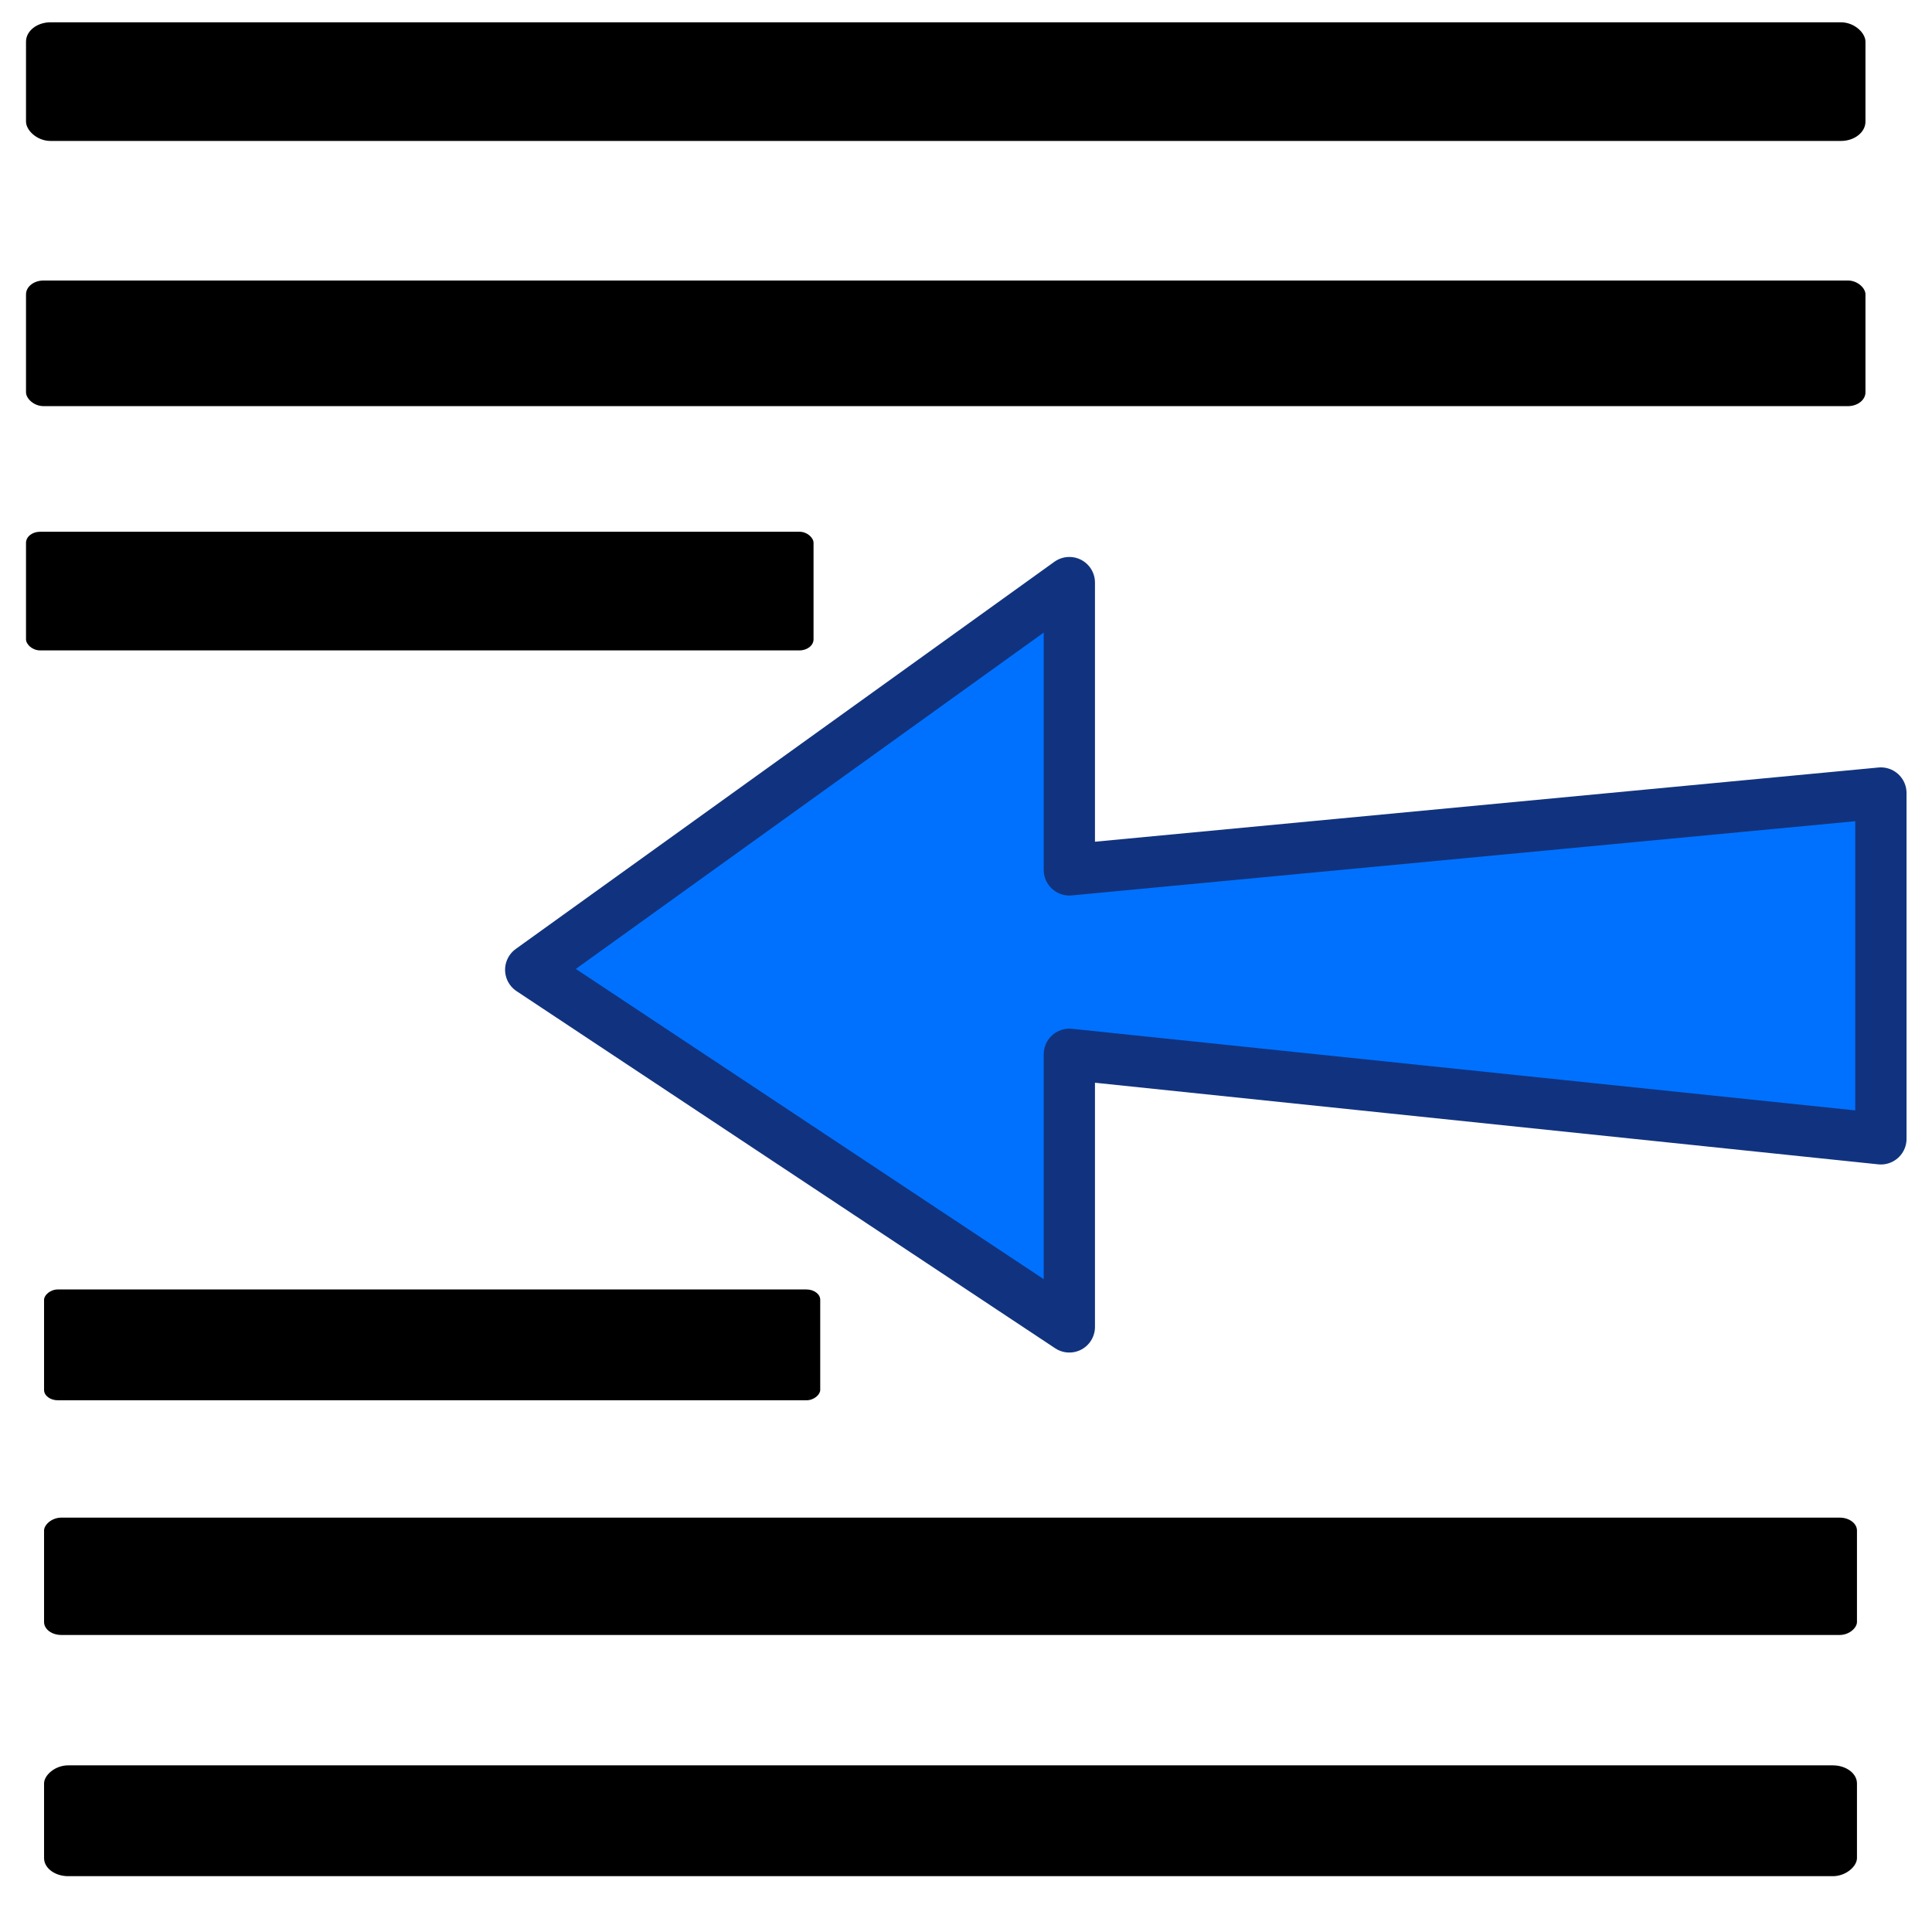 <?xml version="1.0" encoding="UTF-8" standalone="no"?>
<!-- Created with Inkscape (http://www.inkscape.org/) -->
<svg
   xmlns:dc="http://purl.org/dc/elements/1.1/"
   xmlns:cc="http://creativecommons.org/ns#"
   xmlns:rdf="http://www.w3.org/1999/02/22-rdf-syntax-ns#"
   xmlns:svg="http://www.w3.org/2000/svg"
   xmlns="http://www.w3.org/2000/svg"
   xmlns:xlink="http://www.w3.org/1999/xlink"
   xmlns:sodipodi="http://sodipodi.sourceforge.net/DTD/sodipodi-0.dtd"
   xmlns:inkscape="http://www.inkscape.org/namespaces/inkscape"
   sodipodi:docname="decrease_indent.svg"
   sodipodi:docbase="D:\Documents and Settings\Joanna\My Documents\My Pictures\graph_vector\admin"
   inkscape:version="0.46"
   sodipodi:version="0.32"
   id="svg1878"
   height="1000"
   width="1000"
   inkscape:output_extension="org.inkscape.output.svg.inkscape"
   version="1.0"
   inkscape:export-filename="D:\workspace\com.wwindows.office.ooxml.libs\src\com\joffice\ui\resources\images\tools\increase_indent.png"
   inkscape:export-xdpi="1.4400001"
   inkscape:export-ydpi="1.4400001">
  <defs
     id="defs3">
    <inkscape:perspective
       sodipodi:type="inkscape:persp3d"
       inkscape:vp_x="0 : 13.88827 : 1"
       inkscape:vp_y="0 : 1000 : 0"
       inkscape:vp_z="36.514278 : 13.88827 : 1"
       inkscape:persp3d-origin="18.257139 : 9.2588469 : 1"
       id="perspective66" />
    <linearGradient
       inkscape:collect="always"
       xlink:href="#linearGradient11462"
       id="linearGradient4214"
       gradientUnits="userSpaceOnUse"
       gradientTransform="matrix(0,0.801,-1.248,0,-91.981,2.833)"
       x1="392.419"
       y1="-308.434"
       x2="412.948"
       y2="-287.179" />
    <linearGradient
       inkscape:collect="always"
       xlink:href="#linearGradient11462"
       id="linearGradient4220"
       gradientUnits="userSpaceOnUse"
       gradientTransform="matrix(0.801,0,0,1.248,-83.302,3.761)"
       x1="358.603"
       y1="247.413"
       x2="341.685"
       y2="267.084" />
    <linearGradient
       inkscape:collect="always"
       xlink:href="#linearGradient7090"
       id="linearGradient9068"
       gradientUnits="userSpaceOnUse"
       gradientTransform="scale(-1.207,-0.828)"
       x1="-451.174"
       y1="-315.642"
       x2="-433.682"
       y2="-333.9" />
    <linearGradient
       inkscape:collect="always"
       xlink:href="#linearGradient2315"
       id="linearGradient9071"
       gradientUnits="userSpaceOnUse"
       gradientTransform="matrix(-0.867,0,0,-0.595,497.828,330.614)"
       x1="-53.428"
       y1="109.79"
       x2="-31.586"
       y2="95.684" />
    <linearGradient
       inkscape:collect="always"
       xlink:href="#linearGradient2372"
       id="linearGradient8316"
       gradientUnits="userSpaceOnUse"
       gradientTransform="matrix(2.136,0,0,0.418,623.245,181.423)"
       x1="-50.436"
       y1="124.946"
       x2="-50.436"
       y2="165.625" />
    <linearGradient
       inkscape:collect="always"
       xlink:href="#linearGradient7090"
       id="linearGradient8960"
       gradientUnits="userSpaceOnUse"
       gradientTransform="matrix(0,1.207,-0.828,0,0,0)"
       x1="215.315"
       y1="-458.995"
       x2="233.062"
       y2="-441.215" />
    <linearGradient
       inkscape:collect="always"
       xlink:href="#linearGradient2315"
       id="linearGradient8963"
       gradientUnits="userSpaceOnUse"
       gradientTransform="matrix(0,0.867,-0.595,0,434.301,307.465)"
       x1="-53.428"
       y1="109.79"
       x2="-31.586"
       y2="95.684" />
    <linearGradient
       inkscape:collect="always"
       xlink:href="#linearGradient2372"
       id="linearGradient8322"
       gradientUnits="userSpaceOnUse"
       gradientTransform="matrix(2.136,0,0,0.418,475.356,179.745)"
       x1="-50.436"
       y1="124.946"
       x2="-50.436"
       y2="165.625" />
    <linearGradient
       inkscape:collect="always"
       xlink:href="#linearGradient7090"
       id="linearGradient10532"
       gradientUnits="userSpaceOnUse"
       gradientTransform="matrix(1.207,0,0,0.828,-24.667,304.205)"
       x1="248.203"
       y1="312.072"
       x2="230.448"
       y2="331.675" />
    <linearGradient
       inkscape:collect="always"
       xlink:href="#linearGradient2315"
       id="linearGradient10530"
       gradientUnits="userSpaceOnUse"
       gradientTransform="matrix(0.867,0,0,0.595,300.868,509.52)"
       x1="-53.428"
       y1="109.79"
       x2="-31.586"
       y2="95.684" />
    <linearGradient
       inkscape:collect="always"
       xlink:href="#linearGradient2372"
       id="linearGradient10528"
       gradientUnits="userSpaceOnUse"
       gradientTransform="matrix(2.136,0,0,0.418,389.985,182.29)"
       x1="-50.436"
       y1="124.946"
       x2="-50.436"
       y2="165.625" />
    <linearGradient
       inkscape:collect="always"
       xlink:href="#linearGradient11462"
       id="linearGradient7377"
       gradientUnits="userSpaceOnUse"
       gradientTransform="matrix(-0.801,0,0,-1.248,-11.991,4.69)"
       x1="-579.002"
       y1="-246.082"
       x2="-559.398"
       y2="-267.714" />
    <linearGradient
       inkscape:collect="always"
       xlink:href="#linearGradient11462"
       id="linearGradient7666"
       gradientUnits="userSpaceOnUse"
       gradientTransform="matrix(0.801,0,0,1.248,21.815,45.707)"
       x1="358.603"
       y1="247.413"
       x2="341.685"
       y2="267.084" />
    <linearGradient
       inkscape:collect="always"
       xlink:href="#linearGradient11462"
       id="linearGradient7664"
       gradientUnits="userSpaceOnUse"
       gradientTransform="matrix(0.801,0,0,1.248,-2.078,45.707)"
       x1="358.603"
       y1="247.413"
       x2="341.685"
       y2="267.084" />
    <linearGradient
       inkscape:collect="always"
       xlink:href="#linearGradient11462"
       id="linearGradient7732"
       gradientUnits="userSpaceOnUse"
       gradientTransform="matrix(0,0.801,-1.248,0,0,0)"
       x1="488.857"
       y1="-301.271"
       x2="507.577"
       y2="-281.405" />
    <linearGradient
       inkscape:collect="always"
       xlink:href="#linearGradient11462"
       id="linearGradient7730"
       gradientUnits="userSpaceOnUse"
       gradientTransform="matrix(0,0.801,-1.248,0,0,0)"
       x1="458.623"
       y1="-301.674"
       x2="477.974"
       y2="-280.466" />
    <linearGradient
       inkscape:collect="always"
       xlink:href="#linearGradient11462"
       id="linearGradient7718"
       gradientUnits="userSpaceOnUse"
       gradientTransform="scale(-0.801,-1.248)"
       x1="-563.726"
       y1="-297.632"
       x2="-546.17"
       y2="-318.545" />
    <linearGradient
       inkscape:collect="always"
       xlink:href="#linearGradient11462"
       id="linearGradient7716"
       gradientUnits="userSpaceOnUse"
       gradientTransform="scale(-0.801,-1.248)"
       x1="-593.22"
       y1="-298.253"
       x2="-575.345"
       y2="-318.545" />
    <linearGradient
       inkscape:collect="always"
       xlink:href="#linearGradient11462"
       id="linearGradient7714"
       gradientUnits="userSpaceOnUse"
       gradientTransform="matrix(0,-0.801,1.248,0,-75.011,3.703)"
       x1="-390.871"
       y1="361.036"
       x2="-413.246"
       y2="338.452" />
    <linearGradient
       inkscape:collect="always"
       xlink:href="#linearGradient11462"
       id="linearGradient7756"
       gradientUnits="userSpaceOnUse"
       gradientTransform="matrix(0,-0.801,1.248,0,0,0)"
       x1="-456.451"
       y1="358.809"
       x2="-476.012"
       y2="338.003" />
    <linearGradient
       inkscape:collect="always"
       xlink:href="#linearGradient11462"
       id="linearGradient7754"
       gradientUnits="userSpaceOnUse"
       gradientTransform="matrix(0,-0.801,1.248,0,0,0)"
       x1="-485.634"
       y1="358.674"
       x2="-505.825"
       y2="337.6" />
    <linearGradient
       inkscape:collect="always"
       xlink:href="#linearGradient7090"
       id="linearGradient9014"
       gradientUnits="userSpaceOnUse"
       gradientTransform="matrix(0,-1.207,0.828,0,0,0)"
       x1="-215.197"
       y1="558.799"
       x2="-232.255"
       y2="540.768" />
    <linearGradient
       inkscape:collect="always"
       xlink:href="#linearGradient2315"
       id="linearGradient9017"
       gradientUnits="userSpaceOnUse"
       gradientTransform="matrix(0,-0.867,0.595,0,393.881,233.799)"
       x1="-53.428"
       y1="109.79"
       x2="-31.586"
       y2="95.684" />
    <linearGradient
       inkscape:collect="always"
       xlink:href="#linearGradient2372"
       id="linearGradient8328"
       gradientUnits="userSpaceOnUse"
       gradientTransform="matrix(2.136,0,0,0.418,553.072,180.304)"
       x1="-50.436"
       y1="124.946"
       x2="-50.436"
       y2="165.625" />
    <linearGradient
       inkscape:collect="always"
       xlink:href="#linearGradient11462"
       id="linearGradient8731"
       gradientUnits="userSpaceOnUse"
       gradientTransform="scale(-1.207,-0.828)"
       x1="-451.305"
       y1="-228.704"
       x2="-434.34"
       y2="-246.577" />
    <linearGradient
       inkscape:collect="always"
       xlink:href="#linearGradient2315"
       id="linearGradient8734"
       gradientUnits="userSpaceOnUse"
       gradientTransform="matrix(-0.867,0,0,-0.595,497.828,258.614)"
       x1="-53.428"
       y1="109.79"
       x2="-31.586"
       y2="95.684" />
    <linearGradient
       inkscape:collect="always"
       xlink:href="#linearGradient2372"
       id="linearGradient8622"
       gradientUnits="userSpaceOnUse"
       gradientTransform="matrix(2.136,0,0,0.418,623.245,181.423)"
       x1="-50.436"
       y1="124.946"
       x2="-50.436"
       y2="165.625" />
    <linearGradient
       inkscape:collect="always"
       xlink:href="#linearGradient11462"
       id="linearGradient8765"
       gradientUnits="userSpaceOnUse"
       gradientTransform="matrix(0,1.207,-0.828,0,0,0)"
       x1="155.514"
       y1="-459.746"
       x2="173.433"
       y2="-440.714" />
    <linearGradient
       inkscape:collect="always"
       xlink:href="#linearGradient2315"
       id="linearGradient8768"
       gradientUnits="userSpaceOnUse"
       gradientTransform="matrix(0,0.867,-0.595,0,434.301,235.465)"
       x1="-53.428"
       y1="109.79"
       x2="-31.586"
       y2="95.684" />
    <linearGradient
       inkscape:collect="always"
       xlink:href="#linearGradient2372"
       id="linearGradient8628"
       gradientUnits="userSpaceOnUse"
       gradientTransform="matrix(2.136,0,0,0.418,475.356,179.745)"
       x1="-50.436"
       y1="124.946"
       x2="-50.436"
       y2="165.625" />
    <linearGradient
       inkscape:collect="always"
       xlink:href="#linearGradient11462"
       id="linearGradient8771"
       gradientUnits="userSpaceOnUse"
       gradientTransform="scale(1.207,0.828)"
       x1="248.072"
       y1="224.941"
       x2="230.58"
       y2="244.736" />
    <linearGradient
       inkscape:collect="always"
       xlink:href="#linearGradient2315"
       id="linearGradient8774"
       gradientUnits="userSpaceOnUse"
       gradientTransform="matrix(0.867,0,0,0.595,325.535,133.316)"
       x1="-53.428"
       y1="109.79"
       x2="-31.586"
       y2="95.684" />
    <linearGradient
       inkscape:collect="always"
       xlink:href="#linearGradient2372"
       id="linearGradient8634"
       gradientUnits="userSpaceOnUse"
       gradientTransform="matrix(2.136,0,0,0.418,389.985,182.29)"
       x1="-50.436"
       y1="124.946"
       x2="-50.436"
       y2="165.625" />
    <linearGradient
       inkscape:collect="always"
       xlink:href="#linearGradient11462"
       id="linearGradient8759"
       gradientUnits="userSpaceOnUse"
       gradientTransform="matrix(0,-1.207,0.828,0,0,0)"
       x1="-155.741"
       y1="558.799"
       x2="-171.937"
       y2="541.269" />
    <linearGradient
       id="linearGradient2315">
      <stop
         style="stop-color:#83cb46;stop-opacity:1;"
         offset="0"
         id="stop2317" />
      <stop
         style="stop-color:#ffffff;stop-opacity:1;"
         offset="1"
         id="stop2319" />
    </linearGradient>
    <linearGradient
       inkscape:collect="always"
       xlink:href="#linearGradient2315"
       id="linearGradient8762"
       gradientUnits="userSpaceOnUse"
       gradientTransform="matrix(0,-0.867,0.595,0,393.881,161.799)"
       x1="-53.428"
       y1="109.79"
       x2="-31.586"
       y2="95.684" />
    <linearGradient
       id="linearGradient2372">
      <stop
         style="stop-color:#006f9d;stop-opacity:1;"
         offset="0"
         id="stop2374" />
      <stop
         style="stop-color:#7bcefb;stop-opacity:1;"
         offset="1"
         id="stop2376" />
    </linearGradient>
    <linearGradient
       inkscape:collect="always"
       xlink:href="#linearGradient2372"
       id="linearGradient8640"
       gradientUnits="userSpaceOnUse"
       gradientTransform="matrix(2.136,0,0,0.418,553.072,180.304)"
       x1="-50.436"
       y1="124.946"
       x2="-50.436"
       y2="165.625" />
    <linearGradient
       inkscape:collect="always"
       xlink:href="#linearGradient11462"
       id="linearGradient9478"
       gradientUnits="userSpaceOnUse"
       gradientTransform="matrix(-1.673,0,0,-1.148,-296.472,-123.477)"
       x1="-451.305"
       y1="-228.704"
       x2="-434.34"
       y2="-246.577" />
    <linearGradient
       inkscape:collect="always"
       xlink:href="#linearGradient11462"
       id="linearGradient9375"
       gradientUnits="userSpaceOnUse"
       gradientTransform="matrix(0,1.673,-1.148,0,-237.286,-125.731)"
       x1="155.514"
       y1="-459.746"
       x2="173.433"
       y2="-440.714" />
    <linearGradient
       inkscape:collect="always"
       xlink:href="#linearGradient11462"
       id="linearGradient9351"
       gradientUnits="userSpaceOnUse"
       gradientTransform="matrix(1.673,0,0,1.148,-203.141,-119.82)"
       x1="248.072"
       y1="224.941"
       x2="230.58"
       y2="244.736" />
    <linearGradient
       id="linearGradient11462">
      <stop
         style="stop-color:#80ff26;stop-opacity:1;"
         offset="0"
         id="stop11464" />
      <stop
         style="stop-color:#2c9600;stop-opacity:1;"
         offset="1"
         id="stop11466" />
    </linearGradient>
    <linearGradient
       inkscape:collect="always"
       xlink:href="#linearGradient11462"
       id="linearGradient9447"
       gradientUnits="userSpaceOnUse"
       gradientTransform="matrix(0,-1.673,1.148,0,-269.006,-124.957)"
       x1="-155.741"
       y1="558.799"
       x2="-171.937"
       y2="541.269" />
    <linearGradient
       inkscape:collect="always"
       xlink:href="#linearGradient7090"
       id="linearGradient9491"
       gradientUnits="userSpaceOnUse"
       gradientTransform="matrix(-1.673,0,0,-1.148,-296.472,-182.024)"
       x1="-451.305"
       y1="-228.704"
       x2="-434.34"
       y2="-246.577" />
    <linearGradient
       inkscape:collect="always"
       xlink:href="#linearGradient7090"
       id="linearGradient9493"
       gradientUnits="userSpaceOnUse"
       gradientTransform="matrix(0,1.673,-1.148,0,-237.286,-184.278)"
       x1="155.514"
       y1="-459.746"
       x2="173.433"
       y2="-440.714" />
    <linearGradient
       inkscape:collect="always"
       xlink:href="#linearGradient7090"
       id="linearGradient9495"
       gradientUnits="userSpaceOnUse"
       gradientTransform="matrix(1.673,0,0,1.148,-203.141,-178.367)"
       x1="248.072"
       y1="224.941"
       x2="230.58"
       y2="244.736" />
    <linearGradient
       id="linearGradient7090">
      <stop
         style="stop-color:#ff2a26;stop-opacity:1;"
         offset="0"
         id="stop7092" />
      <stop
         style="stop-color:#96000d;stop-opacity:1;"
         offset="1"
         id="stop7094" />
    </linearGradient>
    <linearGradient
       inkscape:collect="always"
       xlink:href="#linearGradient7090"
       id="linearGradient9497"
       gradientUnits="userSpaceOnUse"
       gradientTransform="matrix(0,-1.673,1.148,0,-269.006,-183.504)"
       x1="-155.741"
       y1="558.799"
       x2="-171.937"
       y2="541.269" />
    <linearGradient
       y2="475.744"
       x2="-1168.106"
       y1="561.127"
       x1="-1254.51"
       gradientUnits="userSpaceOnUse"
       id="linearGradient3355"
       xlink:href="#linearGradient3281"
       inkscape:collect="always" />
    <linearGradient
       y2="475.744"
       x2="-1168.106"
       y1="561.127"
       x1="-1254.51"
       gradientUnits="userSpaceOnUse"
       id="linearGradient3353"
       xlink:href="#linearGradient3281"
       inkscape:collect="always" />
    <linearGradient
       y2="475.744"
       x2="-1168.106"
       y1="561.127"
       x1="-1254.51"
       gradientUnits="userSpaceOnUse"
       id="linearGradient5754"
       xlink:href="#linearGradient3281"
       inkscape:collect="always" />
    <linearGradient
       y2="475.744"
       x2="-1168.106"
       y1="561.127"
       x1="-1254.51"
       gradientUnits="userSpaceOnUse"
       id="linearGradient5752"
       xlink:href="#linearGradient3281"
       inkscape:collect="always" />
    <linearGradient
       y2="-678.466"
       x2="1709.72"
       y1="748.412"
       x1="-12.665"
       gradientTransform="matrix(1.064,0,0,1.021,-44.421,-30.298)"
       gradientUnits="userSpaceOnUse"
       id="linearGradient5750"
       xlink:href="#linearGradient3281"
       inkscape:collect="always" />
    <linearGradient
       y2="-678.466"
       x2="1709.72"
       y1="748.412"
       x1="-12.665"
       gradientTransform="matrix(1.064,0,0,1.021,-44.421,-30.298)"
       gradientUnits="userSpaceOnUse"
       id="linearGradient5748"
       xlink:href="#linearGradient3281"
       inkscape:collect="always" />
    <linearGradient
       y2="-678.466"
       x2="1709.72"
       y1="748.412"
       x1="-12.665"
       gradientTransform="matrix(1.064,0,0,1.021,-44.421,-30.298)"
       gradientUnits="userSpaceOnUse"
       id="linearGradient5746"
       xlink:href="#linearGradient3281"
       inkscape:collect="always" />
    <linearGradient
       y2="547.721"
       x2="-199.248"
       y1="547.721"
       x1="2231.568"
       gradientTransform="matrix(0,-0.169,0.922,0,-562.937,1346.17)"
       gradientUnits="userSpaceOnUse"
       id="linearGradient5733"
       xlink:href="#linearGradient9908"
       inkscape:collect="always" />
    <linearGradient
       y2="547.721"
       x2="-199.248"
       y1="547.721"
       x1="2231.568"
       gradientTransform="matrix(-0.164,0,0,-0.951,492.166,1461.326)"
       gradientUnits="userSpaceOnUse"
       id="linearGradient5731"
       xlink:href="#linearGradient9908"
       inkscape:collect="always" />
    <linearGradient
       y2="547.721"
       x2="-199.248"
       y1="547.721"
       x1="2231.568"
       gradientTransform="matrix(0,0.169,-0.922,0,301.292,685.057)"
       gradientUnits="userSpaceOnUse"
       id="linearGradient5729"
       xlink:href="#linearGradient9908"
       inkscape:collect="always" />
    <linearGradient
       y2="547.721"
       x2="-199.248"
       y1="547.721"
       x1="2231.568"
       gradientTransform="matrix(0.164,0,0,0.951,-451.295,569.902)"
       gradientUnits="userSpaceOnUse"
       id="linearGradient5727"
       xlink:href="#linearGradient9908"
       inkscape:collect="always" />
    <linearGradient
       y2="335.804"
       x2="187.272"
       y1="253.374"
       x1="182.522"
       gradientTransform="matrix(1.345,0,0,1.287,-407.051,702.332)"
       gradientUnits="userSpaceOnUse"
       id="linearGradient5725"
       xlink:href="#linearGradient3107"
       inkscape:collect="always" />
    <linearGradient
       y2="277"
       x2="318.5"
       y1="56"
       x1="313"
       gradientTransform="matrix(1.341,0,0,1.287,-403.057,702.344)"
       gradientUnits="userSpaceOnUse"
       id="linearGradient5723"
       xlink:href="#linearGradient4071"
       inkscape:collect="always" />
    <linearGradient
       y2="7.109"
       x2="21.933"
       y1="24.627"
       x1="21.933"
       gradientTransform="matrix(25.243,0,0,19.199,-541.854,592.956)"
       gradientUnits="userSpaceOnUse"
       id="linearGradient5721"
       xlink:href="#aigrd3"
       inkscape:collect="always" />
    <linearGradient
       y2="7.109"
       x2="21.933"
       y1="24.627"
       x1="21.933"
       gradientTransform="matrix(25.243,0,0,19.199,-541.854,592.956)"
       gradientUnits="userSpaceOnUse"
       id="linearGradient5698"
       xlink:href="#aigrd3"
       inkscape:collect="always" />
    <linearGradient
       y2="277"
       x2="318.5"
       y1="56"
       x1="313"
       gradientTransform="matrix(1.341,0,0,1.287,-403.057,702.344)"
       gradientUnits="userSpaceOnUse"
       id="linearGradient5695"
       xlink:href="#linearGradient4071"
       inkscape:collect="always" />
    <linearGradient
       y2="335.804"
       x2="187.272"
       y1="253.374"
       x1="182.522"
       gradientTransform="matrix(1.345,0,0,1.287,-407.051,702.332)"
       gradientUnits="userSpaceOnUse"
       id="linearGradient5690"
       xlink:href="#linearGradient3107"
       inkscape:collect="always" />
    <radialGradient
       r="19.969"
       fy="20.778"
       fx="16.757"
       cy="20.778"
       cx="16.757"
       gradientTransform="matrix(-46.796,0,0,55.521,1458.849,-271.125)"
       gradientUnits="userSpaceOnUse"
       id="radialGradient5678"
       xlink:href="#linearGradient8155"
       inkscape:collect="always" />
    <linearGradient
       y2="547.721"
       x2="-199.248"
       y1="547.721"
       x1="2231.568"
       gradientTransform="matrix(0.164,0,0,0.951,-451.295,569.902)"
       gradientUnits="userSpaceOnUse"
       id="linearGradient5675"
       xlink:href="#linearGradient9908"
       inkscape:collect="always" />
    <linearGradient
       y2="547.721"
       x2="-199.248"
       y1="547.721"
       x1="2231.568"
       gradientTransform="matrix(0,0.169,-0.922,0,301.292,685.057)"
       gradientUnits="userSpaceOnUse"
       id="linearGradient5672"
       xlink:href="#linearGradient9908"
       inkscape:collect="always" />
    <linearGradient
       y2="547.721"
       x2="-199.248"
       y1="547.721"
       x1="2231.568"
       gradientTransform="matrix(-0.164,0,0,-0.951,492.166,1461.326)"
       gradientUnits="userSpaceOnUse"
       id="linearGradient5669"
       xlink:href="#linearGradient9908"
       inkscape:collect="always" />
    <linearGradient
       y2="547.721"
       x2="-199.248"
       y1="547.721"
       x1="2231.568"
       gradientTransform="matrix(0,-0.169,0.922,0,-562.937,1346.17)"
       gradientUnits="userSpaceOnUse"
       id="linearGradient5666"
       xlink:href="#linearGradient9908"
       inkscape:collect="always" />
    <linearGradient
       inkscape:collect="always"
       id="linearGradient4071">
      <stop
         style="stop-color:#37abc8;stop-opacity:1;"
         offset="0"
         id="stop4073" />
      <stop
         style="stop-color:#37abc8;stop-opacity:0;"
         offset="1"
         id="stop4075" />
    </linearGradient>
    <linearGradient
       inkscape:collect="always"
       id="linearGradient3107">
      <stop
         style="stop-color:#8ae234;stop-opacity:1;"
         offset="0"
         id="stop3109" />
      <stop
         style="stop-color:#4e9a06;stop-opacity:1"
         offset="1"
         id="stop3111" />
    </linearGradient>
    <inkscape:perspective
       sodipodi:type="inkscape:persp3d"
       inkscape:vp_x="0 : 240 : 1"
       inkscape:vp_y="0 : 1000 : 0"
       inkscape:vp_z="640 : 240 : 1"
       inkscape:persp3d-origin="320 : 160 : 1"
       id="perspective3102" />
    <radialGradient
       gradientUnits="userSpaceOnUse"
       gradientTransform="matrix(1,0,0,0.184,0,33.975)"
       r="22.097"
       fy="41.636"
       fx="24.218"
       cy="41.636"
       cx="24.218"
       id="radialGradient12135"
       xlink:href="#linearGradient12129"
       inkscape:collect="always" />
    <linearGradient
       id="aigrd3"
       gradientUnits="userSpaceOnUse"
       x1="21.933"
       y1="24.627"
       x2="21.933"
       y2="7.109">
      <stop
         offset="0"
         style="stop-color:#D0D6E5;stroke-dasharray:none;stroke-miterlimit:4;stroke-width:1.217"
         id="stop16199" />
      <stop
         offset="1"
         style="stop-color:#093A80;stroke-dasharray:none;stroke-miterlimit:4;stroke-width:1.217"
         id="stop16201" />
    </linearGradient>
    <linearGradient
       id="aigrd2"
       gradientUnits="userSpaceOnUse"
       x1="21.877"
       y1="30.341"
       x2="21.917"
       y2="22.577">
      <stop
         offset="0"
         style="stop-color:#5e4f07;stop-opacity:1;"
         id="stop16184" />
      <stop
         offset="1"
         style="stop-color:#348a31;stop-opacity:1;"
         id="stop16186" />
    </linearGradient>
    <linearGradient
       id="aigrd1"
       gradientUnits="userSpaceOnUse"
       x1="12.487"
       y1="3.732"
       x2="31.081"
       y2="36.033">
      <stop
         offset="0"
         style="stop-color:#D2D2D2;stroke-dasharray:none;stroke-miterlimit:4;stroke-width:1.217"
         id="stop16177" />
      <stop
         offset="1"
         style="stop-color:#EDEDED;stroke-dasharray:none;stroke-miterlimit:4;stroke-width:1.217"
         id="stop16179" />
    </linearGradient>
    <linearGradient
       id="linearGradient12129"
       inkscape:collect="always">
      <stop
         id="stop12131"
         offset="0"
         style="stop-color:#000000;stop-opacity:1;" />
      <stop
         id="stop12133"
         offset="1"
         style="stop-color:#000000;stop-opacity:0;" />
    </linearGradient>
    <linearGradient
       id="linearGradient2392">
      <stop
         style="stop-color:#715b26;stop-opacity:1;"
         offset="0"
         id="stop2394" />
      <stop
         style="stop-color:#312710;stop-opacity:1;"
         offset="1"
         id="stop2396" />
    </linearGradient>
    <linearGradient
       y2="7.109"
       x2="21.933"
       y1="24.627"
       x1="21.933"
       gradientUnits="userSpaceOnUse"
       id="linearGradient7648">
      <stop
         id="stop7650"
         style="stop-color:#8595bc;stop-opacity:1;"
         offset="0" />
      <stop
         id="stop7652"
         style="stop-color:#041a3b;stop-opacity:1;"
         offset="1" />
    </linearGradient>
    <linearGradient
       id="linearGradient2224">
      <stop
         id="stop2226"
         offset="0"
         style="stop-color:#7c7c7c;stop-opacity:1;" />
      <stop
         id="stop2228"
         offset="1"
         style="stop-color:#b8b8b8;stop-opacity:1;" />
    </linearGradient>
    <linearGradient
       id="linearGradient8155"
       inkscape:collect="always">
      <stop
         id="stop8157"
         offset="0"
         style="stop-color:#ffffff;stop-opacity:1;" />
      <stop
         id="stop8159"
         offset="1"
         style="stop-color:#ffffff;stop-opacity:0;" />
    </linearGradient>
    <linearGradient
       id="linearGradient8171">
      <stop
         id="stop8173"
         offset="0"
         style="stop-color:#bbbdba;stop-opacity:1;" />
      <stop
         id="stop8175"
         offset="1"
         style="stop-color:#70746e;stop-opacity:1;" />
    </linearGradient>
    <linearGradient
       id="linearGradient5048">
      <stop
         id="stop5050"
         offset="0"
         style="stop-color:black;stop-opacity:0;" />
      <stop
         style="stop-color:black;stop-opacity:1;"
         offset="0.5"
         id="stop5056" />
      <stop
         id="stop5052"
         offset="1"
         style="stop-color:black;stop-opacity:0;" />
    </linearGradient>
    <inkscape:perspective
       id="perspective80"
       inkscape:persp3d-origin="24 : 16 : 1"
       inkscape:vp_z="48 : 24 : 1"
       inkscape:vp_y="0 : 1000 : 0"
       inkscape:vp_x="0 : 24 : 1"
       sodipodi:type="inkscape:persp3d" />
    <linearGradient
       id="linearGradient9908">
      <stop
         style="stop-color:#ff0c00;stop-opacity:1;"
         offset="0"
         id="stop9910" />
      <stop
         id="stop4920"
         offset="0.347"
         style="stop-color:#b92200;stop-opacity:1;" />
      <stop
         id="stop9920"
         offset="0.693"
         style="stop-color:#743800;stop-opacity:1" />
      <stop
         id="stop9912"
         offset="0.766"
         style="stop-color:#ecd450;stop-opacity:1" />
      <stop
         style="stop-color:#a06400;stop-opacity:1"
         offset="0.916"
         id="stop9914" />
      <stop
         id="stop9916"
         offset="0.96"
         style="stop-color:#e8cc48;stop-opacity:1" />
      <stop
         style="stop-color:#480c00;stop-opacity:1"
         offset="1"
         id="stop9918" />
    </linearGradient>
    <linearGradient
       id="linearGradient2656">
      <stop
         id="stop2658"
         offset="0"
         style="stop-color:#480c00;stop-opacity:1;" />
      <stop
         style="stop-color:#a06400;stop-opacity:1"
         offset="0.693"
         id="stop2660" />
      <stop
         style="stop-color:#ecd450;stop-opacity:1"
         offset="0.723"
         id="stop2662" />
      <stop
         id="stop2664"
         offset="0.795"
         style="stop-color:#682c00;stop-opacity:1" />
      <stop
         style="stop-color:#a47200;stop-opacity:1;"
         offset="0.825"
         id="stop2666" />
      <stop
         id="stop2668"
         offset="0.862"
         style="stop-color:#e4c844;stop-opacity:1" />
      <stop
         id="stop2670"
         offset="0.944"
         style="stop-color:#783c00;stop-opacity:1" />
      <stop
         style="stop-color:#e8cc48;stop-opacity:1"
         offset="0.971"
         id="stop2672" />
      <stop
         id="stop2674"
         offset="1"
         style="stop-color:#480c00;stop-opacity:1" />
    </linearGradient>
    <inkscape:perspective
       id="perspective4520"
       inkscape:persp3d-origin="303.9729 : 181.61064 : 1"
       inkscape:vp_z="607.9458 : 272.41595 : 1"
       inkscape:vp_y="0 : 1000 : 0"
       inkscape:vp_x="0 : 272.41595 : 1"
       sodipodi:type="inkscape:persp3d" />
    <linearGradient
       inkscape:collect="always"
       xlink:href="#aigrd3"
       id="linearGradient4780"
       gradientUnits="userSpaceOnUse"
       gradientTransform="matrix(24.494,0,0,18.857,-40.614,-25.058)"
       x1="21.933"
       y1="24.627"
       x2="21.933"
       y2="7.109" />
    <linearGradient
       inkscape:collect="always"
       xlink:href="#linearGradient4071"
       id="linearGradient4782"
       gradientUnits="userSpaceOnUse"
       gradientTransform="matrix(1.302,0,0,1.264,94.065,82.379)"
       x1="313"
       y1="56"
       x2="318.5"
       y2="277" />
    <linearGradient
       inkscape:collect="always"
       xlink:href="#linearGradient3107"
       id="linearGradient4784"
       gradientUnits="userSpaceOnUse"
       gradientTransform="matrix(1.305,0,0,1.264,90.189,82.367)"
       x1="182.522"
       y1="253.374"
       x2="187.272"
       y2="335.804" />
    <radialGradient
       inkscape:collect="always"
       xlink:href="#linearGradient8155"
       id="radialGradient4786"
       gradientUnits="userSpaceOnUse"
       gradientTransform="matrix(-33.24,0,0,8.86,1178.514,95.213)"
       cx="12.7"
       cy="10.405"
       fx="12.7"
       fy="10.405"
       r="19.969" />
    <linearGradient
       inkscape:collect="always"
       xlink:href="#linearGradient9908"
       id="linearGradient4788"
       gradientUnits="userSpaceOnUse"
       gradientTransform="matrix(0.629,0,0,3.536,-6955.347,-7116.134)"
       x1="2231.568"
       y1="547.721"
       x2="-199.248"
       y2="547.721" />
    <linearGradient
       inkscape:collect="always"
       xlink:href="#linearGradient9908"
       id="linearGradient4790"
       gradientUnits="userSpaceOnUse"
       gradientTransform="matrix(0,0.629,-3.536,0,-4069.557,-6688.042)"
       x1="2231.568"
       y1="547.721"
       x2="-199.248"
       y2="547.721" />
    <linearGradient
       inkscape:collect="always"
       xlink:href="#linearGradient9908"
       id="linearGradient4792"
       gradientUnits="userSpaceOnUse"
       gradientTransform="matrix(-0.629,0,0,-3.536,-3337.648,-3802.251)"
       x1="2231.568"
       y1="547.721"
       x2="-199.248"
       y2="547.721" />
    <linearGradient
       inkscape:collect="always"
       xlink:href="#linearGradient9908"
       id="linearGradient4794"
       gradientUnits="userSpaceOnUse"
       gradientTransform="matrix(0,-0.629,3.536,0,-7383.439,-4230.344)"
       x1="2231.568"
       y1="547.721"
       x2="-199.248"
       y2="547.721" />
    <radialGradient
       inkscape:collect="always"
       xlink:href="#linearGradient8155"
       id="radialGradient4802"
       gradientUnits="userSpaceOnUse"
       gradientTransform="matrix(-33.844,0,0,9.021,1186.302,186.356)"
       cx="12.7"
       cy="10.405"
       fx="12.7"
       fy="10.405"
       r="19.969" />
    <linearGradient
       inkscape:collect="always"
       xlink:href="#linearGradient3107"
       id="linearGradient4814"
       gradientUnits="userSpaceOnUse"
       gradientTransform="matrix(1.329,0,0,1.287,78.211,173.276)"
       x1="182.522"
       y1="253.374"
       x2="187.272"
       y2="335.804" />
    <linearGradient
       inkscape:collect="always"
       xlink:href="#linearGradient4071"
       id="linearGradient4819"
       gradientUnits="userSpaceOnUse"
       gradientTransform="matrix(1.325,0,0,1.287,82.157,173.289)"
       x1="313"
       y1="56"
       x2="318.5"
       y2="277" />
    <linearGradient
       inkscape:collect="always"
       xlink:href="#aigrd3"
       id="linearGradient4822"
       gradientUnits="userSpaceOnUse"
       gradientTransform="matrix(24.939,0,0,19.199,-54.967,63.901)"
       x1="21.933"
       y1="24.627"
       x2="21.933"
       y2="7.109" />
    <linearGradient
       inkscape:collect="always"
       xlink:href="#linearGradient9908"
       id="linearGradient4824"
       gradientUnits="userSpaceOnUse"
       gradientTransform="matrix(0.629,0,0,3.536,-6955.347,-7116.134)"
       x1="2231.568"
       y1="547.721"
       x2="-199.248"
       y2="547.721" />
    <linearGradient
       inkscape:collect="always"
       xlink:href="#linearGradient9908"
       id="linearGradient4826"
       gradientUnits="userSpaceOnUse"
       gradientTransform="matrix(0,0.629,-3.536,0,-4069.557,-6688.042)"
       x1="2231.568"
       y1="547.721"
       x2="-199.248"
       y2="547.721" />
    <linearGradient
       inkscape:collect="always"
       xlink:href="#linearGradient9908"
       id="linearGradient4828"
       gradientUnits="userSpaceOnUse"
       gradientTransform="matrix(-0.629,0,0,-3.536,-3337.648,-3802.251)"
       x1="2231.568"
       y1="547.721"
       x2="-199.248"
       y2="547.721" />
    <linearGradient
       inkscape:collect="always"
       xlink:href="#linearGradient9908"
       id="linearGradient4830"
       gradientUnits="userSpaceOnUse"
       gradientTransform="matrix(0,-0.629,3.536,0,-7383.439,-4230.344)"
       x1="2231.568"
       y1="547.721"
       x2="-199.248"
       y2="547.721" />
    <linearGradient
       inkscape:collect="always"
       xlink:href="#linearGradient9908"
       id="linearGradient4833"
       gradientUnits="userSpaceOnUse"
       gradientTransform="matrix(0,-0.169,0.911,0,-75.796,817.115)"
       x1="2231.568"
       y1="547.721"
       x2="-199.248"
       y2="547.721" />
    <linearGradient
       inkscape:collect="always"
       xlink:href="#linearGradient9908"
       id="linearGradient4836"
       gradientUnits="userSpaceOnUse"
       gradientTransform="matrix(-0.162,0,0,-0.951,966.593,932.27)"
       x1="2231.568"
       y1="547.721"
       x2="-199.248"
       y2="547.721" />
    <linearGradient
       inkscape:collect="always"
       xlink:href="#linearGradient9908"
       id="linearGradient4839"
       gradientUnits="userSpaceOnUse"
       gradientTransform="matrix(0,0.169,-0.911,0,778.018,156.002)"
       x1="2231.568"
       y1="547.721"
       x2="-199.248"
       y2="547.721" />
    <linearGradient
       inkscape:collect="always"
       xlink:href="#linearGradient9908"
       id="linearGradient4842"
       gradientUnits="userSpaceOnUse"
       gradientTransform="matrix(0.162,0,0,0.951,34.501,40.846)"
       x1="2231.568"
       y1="547.721"
       x2="-199.248"
       y2="547.721" />
    <linearGradient
       inkscape:collect="always"
       xlink:href="#aigrd3"
       id="linearGradient4865"
       gradientUnits="userSpaceOnUse"
       gradientTransform="matrix(24.939,0,0,19.199,-54.967,63.901)"
       x1="21.933"
       y1="24.627"
       x2="21.933"
       y2="7.109" />
    <linearGradient
       inkscape:collect="always"
       xlink:href="#linearGradient4071"
       id="linearGradient4867"
       gradientUnits="userSpaceOnUse"
       gradientTransform="matrix(1.325,0,0,1.287,82.157,173.289)"
       x1="313"
       y1="56"
       x2="318.5"
       y2="277" />
    <linearGradient
       inkscape:collect="always"
       xlink:href="#linearGradient3107"
       id="linearGradient4869"
       gradientUnits="userSpaceOnUse"
       gradientTransform="matrix(1.329,0,0,1.287,78.211,173.276)"
       x1="182.522"
       y1="253.374"
       x2="187.272"
       y2="335.804" />
    <radialGradient
       inkscape:collect="always"
       xlink:href="#linearGradient8155"
       id="radialGradient4871"
       gradientUnits="userSpaceOnUse"
       gradientTransform="matrix(-33.844,0,0,9.021,1186.302,186.356)"
       cx="12.7"
       cy="10.405"
       fx="12.7"
       fy="10.405"
       r="19.969" />
    <linearGradient
       inkscape:collect="always"
       xlink:href="#linearGradient9908"
       id="linearGradient4873"
       gradientUnits="userSpaceOnUse"
       gradientTransform="matrix(0.162,0,0,0.951,34.501,40.846)"
       x1="2231.568"
       y1="547.721"
       x2="-199.248"
       y2="547.721" />
    <linearGradient
       inkscape:collect="always"
       xlink:href="#linearGradient9908"
       id="linearGradient4875"
       gradientUnits="userSpaceOnUse"
       gradientTransform="matrix(0,0.169,-0.911,0,778.018,156.002)"
       x1="2231.568"
       y1="547.721"
       x2="-199.248"
       y2="547.721" />
    <linearGradient
       inkscape:collect="always"
       xlink:href="#linearGradient9908"
       id="linearGradient4877"
       gradientUnits="userSpaceOnUse"
       gradientTransform="matrix(-0.162,0,0,-0.951,966.593,932.27)"
       x1="2231.568"
       y1="547.721"
       x2="-199.248"
       y2="547.721" />
    <linearGradient
       inkscape:collect="always"
       xlink:href="#linearGradient9908"
       id="linearGradient4879"
       gradientUnits="userSpaceOnUse"
       gradientTransform="matrix(0,-0.169,0.911,0,-75.796,817.115)"
       x1="2231.568"
       y1="547.721"
       x2="-199.248"
       y2="547.721" />
    <linearGradient
       inkscape:collect="always"
       xlink:href="#linearGradient9908"
       id="linearGradient4882"
       gradientUnits="userSpaceOnUse"
       gradientTransform="matrix(0,-0.169,0.911,0,-75.796,817.115)"
       x1="2231.568"
       y1="547.721"
       x2="-199.248"
       y2="547.721" />
    <linearGradient
       inkscape:collect="always"
       xlink:href="#linearGradient9908"
       id="linearGradient4885"
       gradientUnits="userSpaceOnUse"
       gradientTransform="matrix(-0.162,0,0,-0.951,966.593,932.27)"
       x1="2231.568"
       y1="547.721"
       x2="-199.248"
       y2="547.721" />
    <linearGradient
       inkscape:collect="always"
       xlink:href="#linearGradient9908"
       id="linearGradient4888"
       gradientUnits="userSpaceOnUse"
       gradientTransform="matrix(0,0.169,-0.911,0,778.018,156.002)"
       x1="2231.568"
       y1="547.721"
       x2="-199.248"
       y2="547.721" />
    <linearGradient
       inkscape:collect="always"
       xlink:href="#linearGradient9908"
       id="linearGradient4891"
       gradientUnits="userSpaceOnUse"
       gradientTransform="matrix(0.162,0,0,0.951,34.501,40.846)"
       x1="2231.568"
       y1="547.721"
       x2="-199.248"
       y2="547.721" />
    <radialGradient
       inkscape:collect="always"
       xlink:href="#linearGradient8155"
       id="radialGradient4894"
       gradientUnits="userSpaceOnUse"
       gradientTransform="matrix(-33.844,0,0,9.021,1186.302,186.356)"
       cx="12.7"
       cy="10.405"
       fx="12.7"
       fy="10.405"
       r="19.969" />
    <linearGradient
       inkscape:collect="always"
       xlink:href="#linearGradient3107"
       id="linearGradient4906"
       gradientUnits="userSpaceOnUse"
       gradientTransform="matrix(1.329,0,0,1.287,78.211,173.276)"
       x1="182.522"
       y1="253.374"
       x2="187.272"
       y2="335.804" />
    <linearGradient
       inkscape:collect="always"
       xlink:href="#linearGradient4071"
       id="linearGradient4911"
       gradientUnits="userSpaceOnUse"
       gradientTransform="matrix(1.325,0,0,1.287,82.157,173.289)"
       x1="313"
       y1="56"
       x2="318.5"
       y2="277" />
    <linearGradient
       inkscape:collect="always"
       xlink:href="#aigrd3"
       id="linearGradient4914"
       gradientUnits="userSpaceOnUse"
       gradientTransform="matrix(24.939,0,0,19.199,-54.967,63.901)"
       x1="21.933"
       y1="24.627"
       x2="21.933"
       y2="7.109" />
    <filter
       id="filter5051"
       inkscape:collect="always">
      <feGaussianBlur
         id="feGaussianBlur5053"
         stdDeviation="0.239"
         inkscape:collect="always" />
    </filter>
    <linearGradient
       y2="475.744"
       x2="-1168.106"
       y1="561.127"
       x1="-1254.51"
       gradientUnits="userSpaceOnUse"
       id="linearGradient3193"
       xlink:href="#linearGradient3281"
       inkscape:collect="always" />
    <linearGradient
       y2="475.744"
       x2="-1168.106"
       y1="561.127"
       x1="-1254.51"
       gradientUnits="userSpaceOnUse"
       id="linearGradient3191"
       xlink:href="#linearGradient3281"
       inkscape:collect="always" />
    <linearGradient
       gradientTransform="matrix(1.064,0,0,1.021,-44.421,-30.298)"
       y2="-678.466"
       x2="1709.72"
       y1="748.412"
       x1="-12.665"
       gradientUnits="userSpaceOnUse"
       id="linearGradient2419"
       xlink:href="#linearGradient3281"
       inkscape:collect="always" />
    <linearGradient
       gradientTransform="matrix(1.064,0,0,1.021,-44.421,-30.298)"
       y2="-678.466"
       x2="1709.72"
       y1="748.412"
       x1="-12.665"
       gradientUnits="userSpaceOnUse"
       id="linearGradient2416"
       xlink:href="#linearGradient3281"
       inkscape:collect="always" />
    <linearGradient
       gradientTransform="matrix(1.064,0,0,1.021,-44.421,-30.298)"
       y2="-678.466"
       x2="1709.72"
       y1="748.412"
       x1="-12.665"
       gradientUnits="userSpaceOnUse"
       id="linearGradient2413"
       xlink:href="#linearGradient3281"
       inkscape:collect="always" />
    <linearGradient
       y2="475.744"
       x2="-1168.106"
       y1="561.127"
       x1="-1254.51"
       gradientUnits="userSpaceOnUse"
       id="linearGradient3316"
       xlink:href="#linearGradient3281"
       inkscape:collect="always" />
    <linearGradient
       gradientUnits="userSpaceOnUse"
       y2="-678.466"
       x2="1709.72"
       y1="748.412"
       x1="-12.665"
       id="linearGradient3293"
       xlink:href="#linearGradient3281"
       inkscape:collect="always" />
    <linearGradient
       gradientUnits="userSpaceOnUse"
       y2="-678.466"
       x2="1709.72"
       y1="748.412"
       x1="-12.665"
       id="linearGradient3291"
       xlink:href="#linearGradient3281"
       inkscape:collect="always" />
    <linearGradient
       gradientUnits="userSpaceOnUse"
       y2="-678.466"
       x2="1709.72"
       y1="748.412"
       x1="-12.665"
       id="linearGradient3289"
       xlink:href="#linearGradient3281"
       inkscape:collect="always" />
    <linearGradient
       gradientUnits="userSpaceOnUse"
       y2="475.744"
       x2="-1168.106"
       y1="561.127"
       x1="-1254.51"
       id="linearGradient3287"
       xlink:href="#linearGradient3281"
       inkscape:collect="always" />
    <inkscape:perspective
       id="perspective2824"
       inkscape:persp3d-origin="-189.48793 : -465.95283 : 1"
       inkscape:vp_z="1101.6123 : 242.34078 : 1"
       inkscape:vp_y="0 : 4038.307 : 0"
       inkscape:vp_x="-1480.588 : 242.34078 : 1"
       sodipodi:type="inkscape:persp3d" />
    <linearGradient
       id="linearGradient3788">
      <stop
         id="stop3790"
         offset="0"
         style="stop-color:#0000ff;stop-opacity:1;" />
      <stop
         id="stop3792"
         offset="1"
         style="stop-color:#0000ff;stop-opacity:0;" />
    </linearGradient>
    <linearGradient
       id="linearGradient3281"
       inkscape:collect="always">
      <stop
         id="stop3283"
         offset="0"
         style="stop-color:#000092;stop-opacity:1;" />
      <stop
         id="stop3285"
         offset="1"
         style="stop-color:#000092;stop-opacity:0;" />
    </linearGradient>
  </defs>
  <sodipodi:namedview
     inkscape:window-y="-8"
     inkscape:window-x="-8"
     inkscape:window-height="718"
     inkscape:window-width="1366"
     inkscape:document-units="px"
     inkscape:current-layer="layer1"
     inkscape:cy="569.76557"
     inkscape:cx="-376.21634"
     inkscape:zoom="0.22406828"
     inkscape:pageshadow="2"
     inkscape:pageopacity="0.0"
     borderopacity="1.0"
     bordercolor="#666666"
     pagecolor="#ffffff"
     id="base"
     height="200px"
     width="283.234px"
     showgrid="false" />

  <g
     inkscape:groupmode="layer"
     inkscape:label="Layer 1"
     id="layer1"
     transform="translate(-425.763,-136.011)">
    <path
       style="fill:#0071ff;fill-opacity:1;fill-rule:nonzero;stroke:#11337f;stroke-width:26.538;stroke-linecap:butt;stroke-linejoin:round;marker:none;marker-start:none;marker-mid:none;marker-end:none;stroke-miterlimit:4;stroke-dashoffset:0;stroke-opacity:1;visibility:visible;display:inline;overflow:visible"
       d="M 979.251,437.558 L 979.251,586.266 L 1399.313,546.482 L 1399.313,725.472 L 979.251,681.71 L 979.251,822.817 L 700.46,637.966 L 979.251,437.558 z"
       id="path10079"
       sodipodi:nodetypes="cccccccc" />
   
     
     <g
       id="g3868"
       transform="matrix(-1.039,0,0,0.82,1999.638,66.825)">
      <rect
         transform="scale(-1,1)"
         ry="12.208"
         y="98.453"
         x="-1501.84"
         height="74.886"
         width="916.362"
         id="rect4912"
         style="fill:#000000;fill-opacity:1;stroke:none;stroke-width:17.304;stroke-linecap:round;stroke-linejoin:round;stroke-miterlimit:4;stroke-dasharray:none;stroke-opacity:1" />
      <rect
         transform="scale(-1,1)"
         ry="8.72"
         style="fill:#000000;fill-opacity:1;stroke:none;stroke-width:17.304;stroke-linecap:round;stroke-linejoin:round;stroke-miterlimit:4;stroke-dasharray:none;stroke-opacity:1"
         id="rect4914"
         width="916.362"
         height="79.291"
         x="-1501.84"
         y="261.441" />
      <rect
         transform="scale(-1,1)"
         ry="6.976"
         y="420.023"
         x="-1501.84"
         height="74.886"
         width="392.324"
         id="rect4916"
         style="fill:#000000;fill-opacity:1;stroke:none;stroke-width:17.102;stroke-linecap:round;stroke-linejoin:round;stroke-miterlimit:4;stroke-dasharray:none;stroke-opacity:1" />
    </g>
    <g
       id="g3873"
       transform="matrix(-1.024,0,0,0.766,1885.914,252.831)">
      <rect
         style="fill:#000000;fill-opacity:1;stroke:none;stroke-width:17.304;stroke-linecap:round;stroke-linejoin:round;stroke-miterlimit:4;stroke-dasharray:none;stroke-opacity:1"
         id="rect3862"
         width="916.362"
         height="74.886"
         x="-1403.656"
         y="-1115.256"
         ry="12.208"
         transform="scale(-1,-1)" />
      <rect
         y="-952.268"
         x="-1403.656"
         height="79.291"
         width="916.362"
         id="rect3864"
         style="fill:#000000;fill-opacity:1;stroke:none;stroke-width:17.304;stroke-linecap:round;stroke-linejoin:round;stroke-miterlimit:4;stroke-dasharray:none;stroke-opacity:1"
         ry="8.72"
         transform="scale(-1,-1)" />
      <rect
         style="fill:#000000;fill-opacity:1;stroke:none;stroke-width:17.102;stroke-linecap:round;stroke-linejoin:round;stroke-miterlimit:4;stroke-dasharray:none;stroke-opacity:1"
         id="rect3866"
         width="392.324"
         height="74.886"
         x="-1403.656"
         y="-793.686"
         ry="6.976"
         transform="scale(-1,-1)" />
    </g>
  </g>
</svg>
